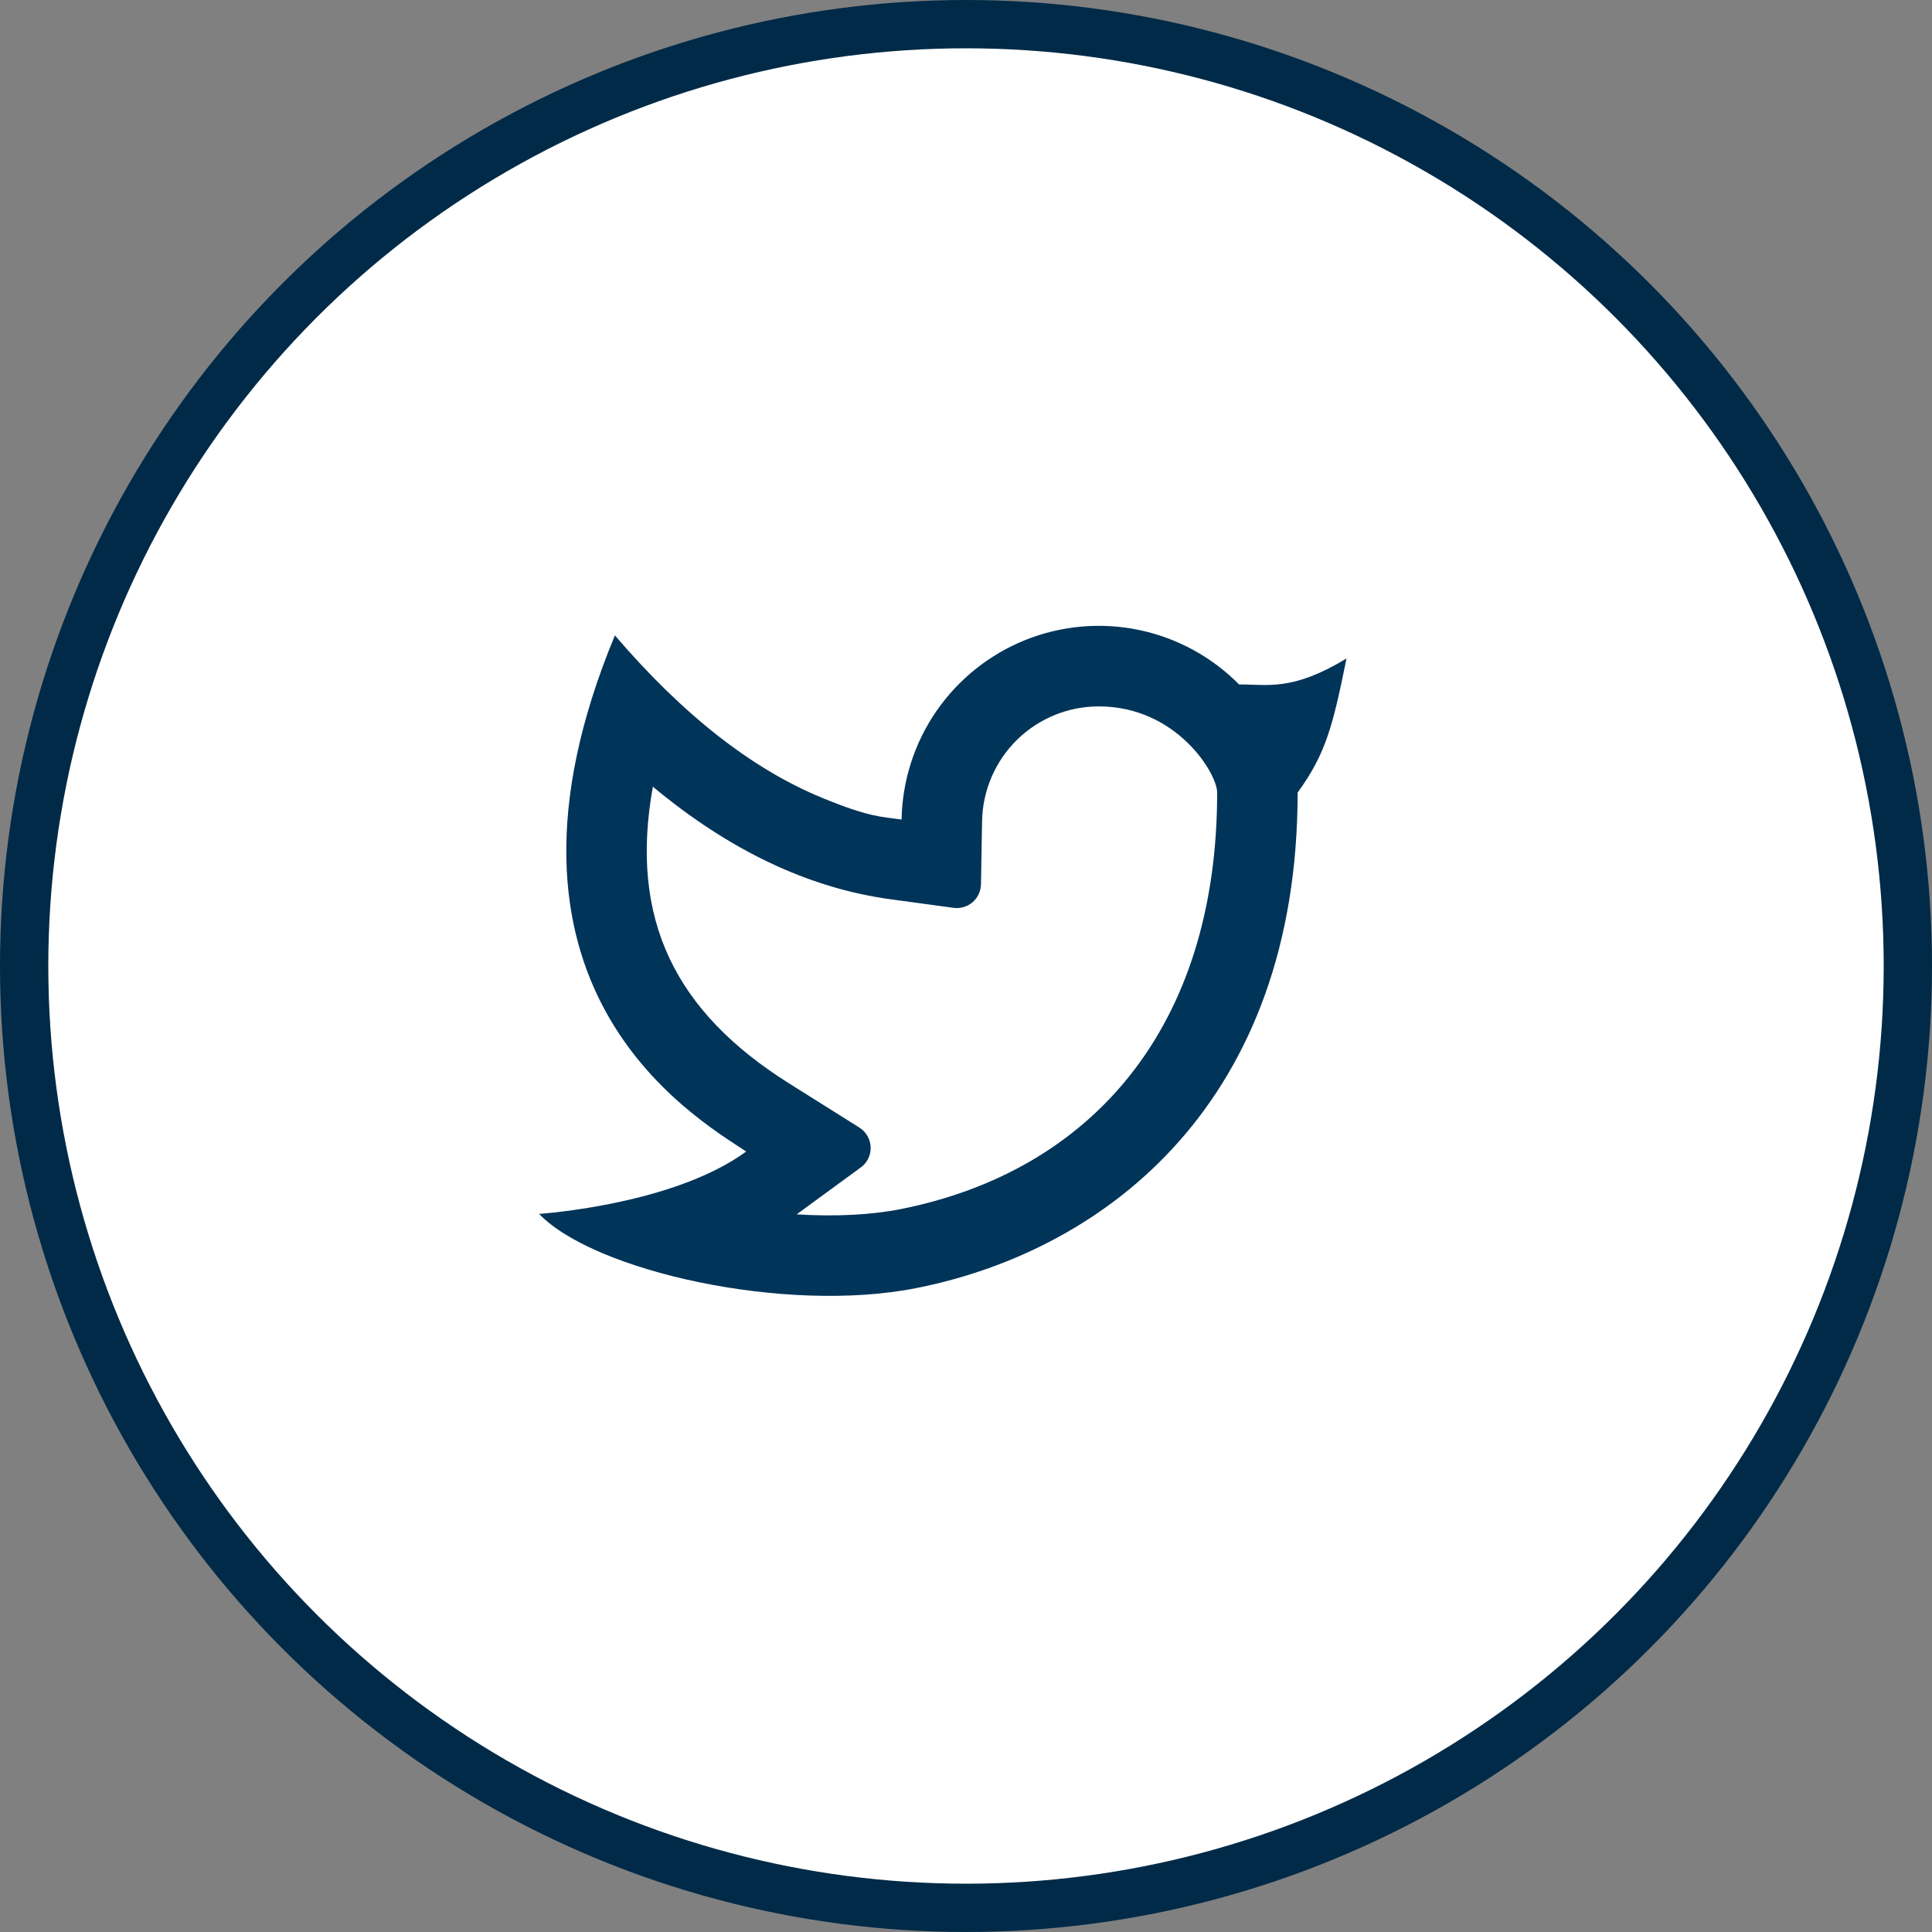 <svg width="40" height="40" viewBox="0 0 40 40" fill="none" xmlns="http://www.w3.org/2000/svg">
<rect x="0" y="0" width="40" height="40" fill="#808080" stroke="none"/>
<circle cx="20" cy="20" r="19.5" fill="white" stroke="#002A47"/>
<g clip-path="url(#clip0_652_996)">
<path d="M22.75 14.625C22.116 14.625 21.508 14.873 21.056 15.317C20.604 15.761 20.345 16.364 20.333 16.997L20.31 18.31C20.308 18.381 20.292 18.45 20.262 18.514C20.232 18.577 20.189 18.634 20.135 18.68C20.082 18.726 20.019 18.76 19.951 18.78C19.884 18.8 19.813 18.805 19.743 18.796L18.442 18.619C16.73 18.386 15.09 17.598 13.517 16.287C13.019 19.045 13.992 20.956 16.336 22.43L17.792 23.345C17.861 23.389 17.919 23.448 17.959 23.519C18 23.59 18.023 23.67 18.026 23.751C18.029 23.833 18.011 23.914 17.976 23.987C17.94 24.061 17.887 24.124 17.82 24.172L16.494 25.142C17.283 25.191 18.032 25.156 18.654 25.032C22.585 24.247 25.2 21.289 25.2 16.409C25.2 16.011 24.356 14.625 22.75 14.625ZM18.666 16.967C18.681 16.163 18.932 15.382 19.388 14.721C19.845 14.06 20.486 13.548 21.232 13.249C21.978 12.951 22.795 12.879 23.582 13.043C24.368 13.207 25.089 13.599 25.654 14.171C26.246 14.167 26.75 14.317 27.878 13.633C27.599 15 27.461 15.593 26.866 16.409C26.866 22.777 22.952 25.874 18.98 26.667C16.257 27.21 12.297 26.317 11.162 25.133C11.74 25.087 14.09 24.835 15.449 23.841C14.3 23.083 9.725 20.392 12.731 13.155C14.142 14.803 15.573 15.924 17.023 16.519C17.988 16.915 18.225 16.907 18.667 16.968L18.666 16.967Z" fill="#003459"/>
</g>
<defs>
<clipPath id="clip0_652_996">
<rect width="20" height="20" fill="white" transform="translate(10 10)"/>
</clipPath>
</defs>
</svg>

